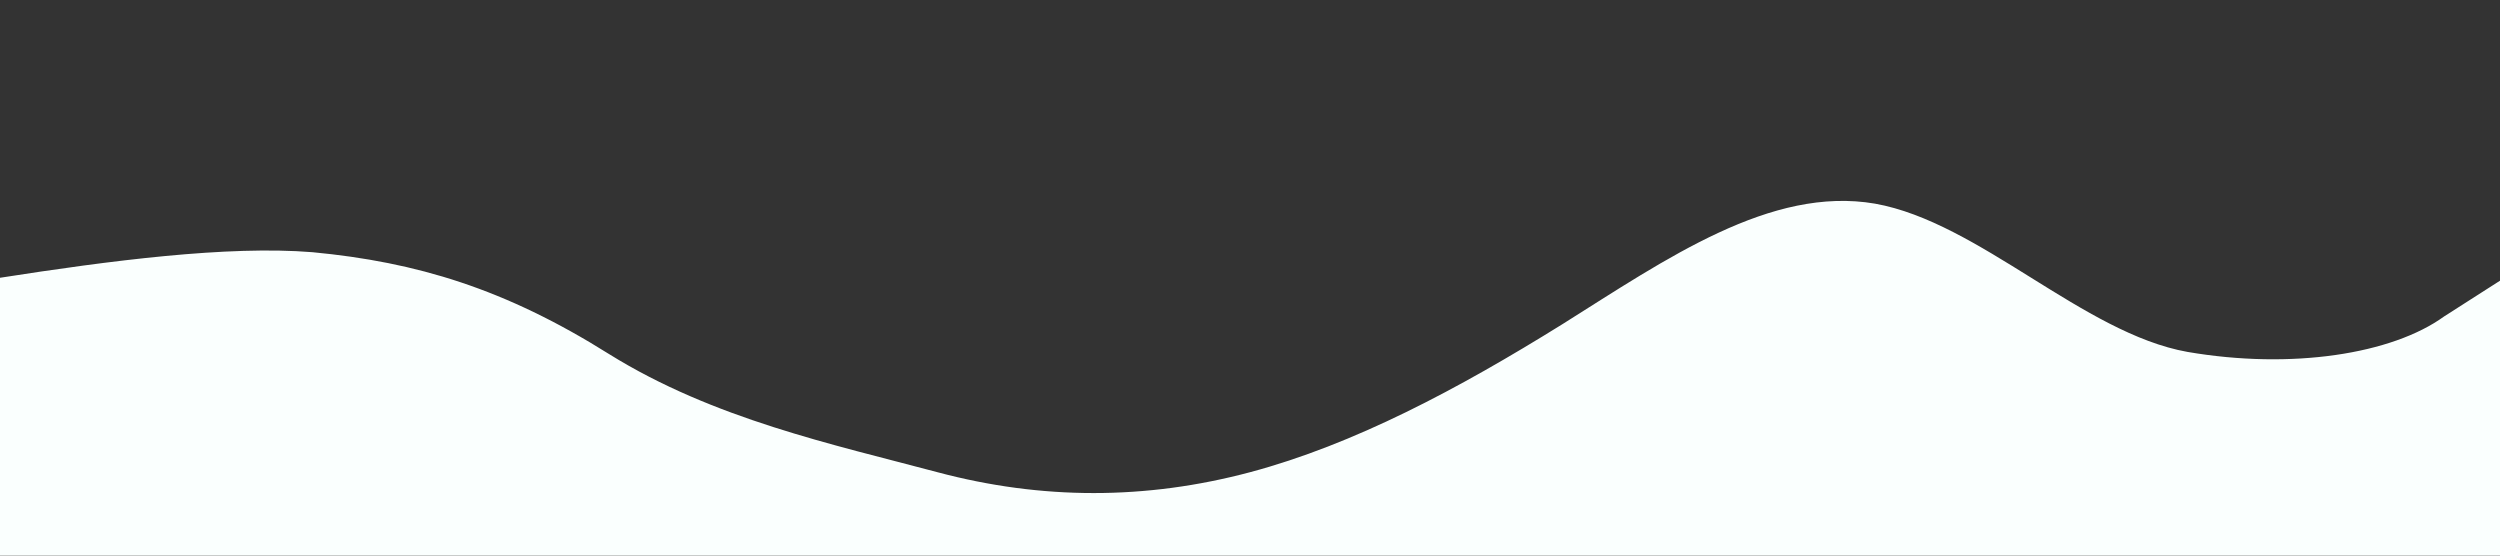 <?xml version="1.0" encoding="UTF-8" standalone="no"?>
<svg
   viewBox="0 0 1440 320"
   version="1.1"
   id="svg834"
   sodipodi:docname="wave.svg"
   inkscape:version="1.1.2 (b8e25be833, 2022-02-05)"
   xmlns:inkscape="http://www.inkscape.org/namespaces/inkscape"
   xmlns:sodipodi="http://sodipodi.sourceforge.net/DTD/sodipodi-0.dtd"
   xmlns="http://www.w3.org/2000/svg"
   xmlns:svg="http://www.w3.org/2000/svg">
  <rect x="0" y="0" width="1440" height="320" fill="#333333" stroke="none"/>
  <defs
     id="defs838" />
  <sodipodi:namedview
     id="namedview836"
     pagecolor="#ffffff"
     bordercolor="#666666"
     borderopacity="1.0"
     inkscape:pageshadow="2"
     inkscape:pageopacity="0.0"
     inkscape:pagecheckerboard="0"
     showgrid="false"
     inkscape:zoom="0.90972222"
     inkscape:cx="552.36641"
     inkscape:cy="222.0458"
     inkscape:window-width="1920"
     inkscape:window-height="1017"
     inkscape:window-x="-8"
     inkscape:window-y="-8"
     inkscape:window-maximized="1"
     inkscape:current-layer="svg834" />
  <path
     fill="#0099ff"
     fill-opacity="1"
     d="m 0,160 c 62.883,-9.812 131.163,-18.708 180,-14.731 60,5.7 110.931,21.044 170.931,58.743 C 410.931,241.313 480,256 540,272 c 60,16 120,16 180,0 60,-16 120,-48 180,-85.3 60,-37.7 120,-79.7 180,-69.4 60,10.7 120,74.7 180,85.4 60,10.3 117.802,1.277 147.802,-20.423 l 33.298,-21.3 L 1440,320 H 1410 1260 1080 900 720 540 360 180 30 0 Z"
     id="path832"
     sodipodi:nodetypes="cccssccccccccccccccccc"
     style="fill:#fafffe;fill-opacity:1" />
</svg>
